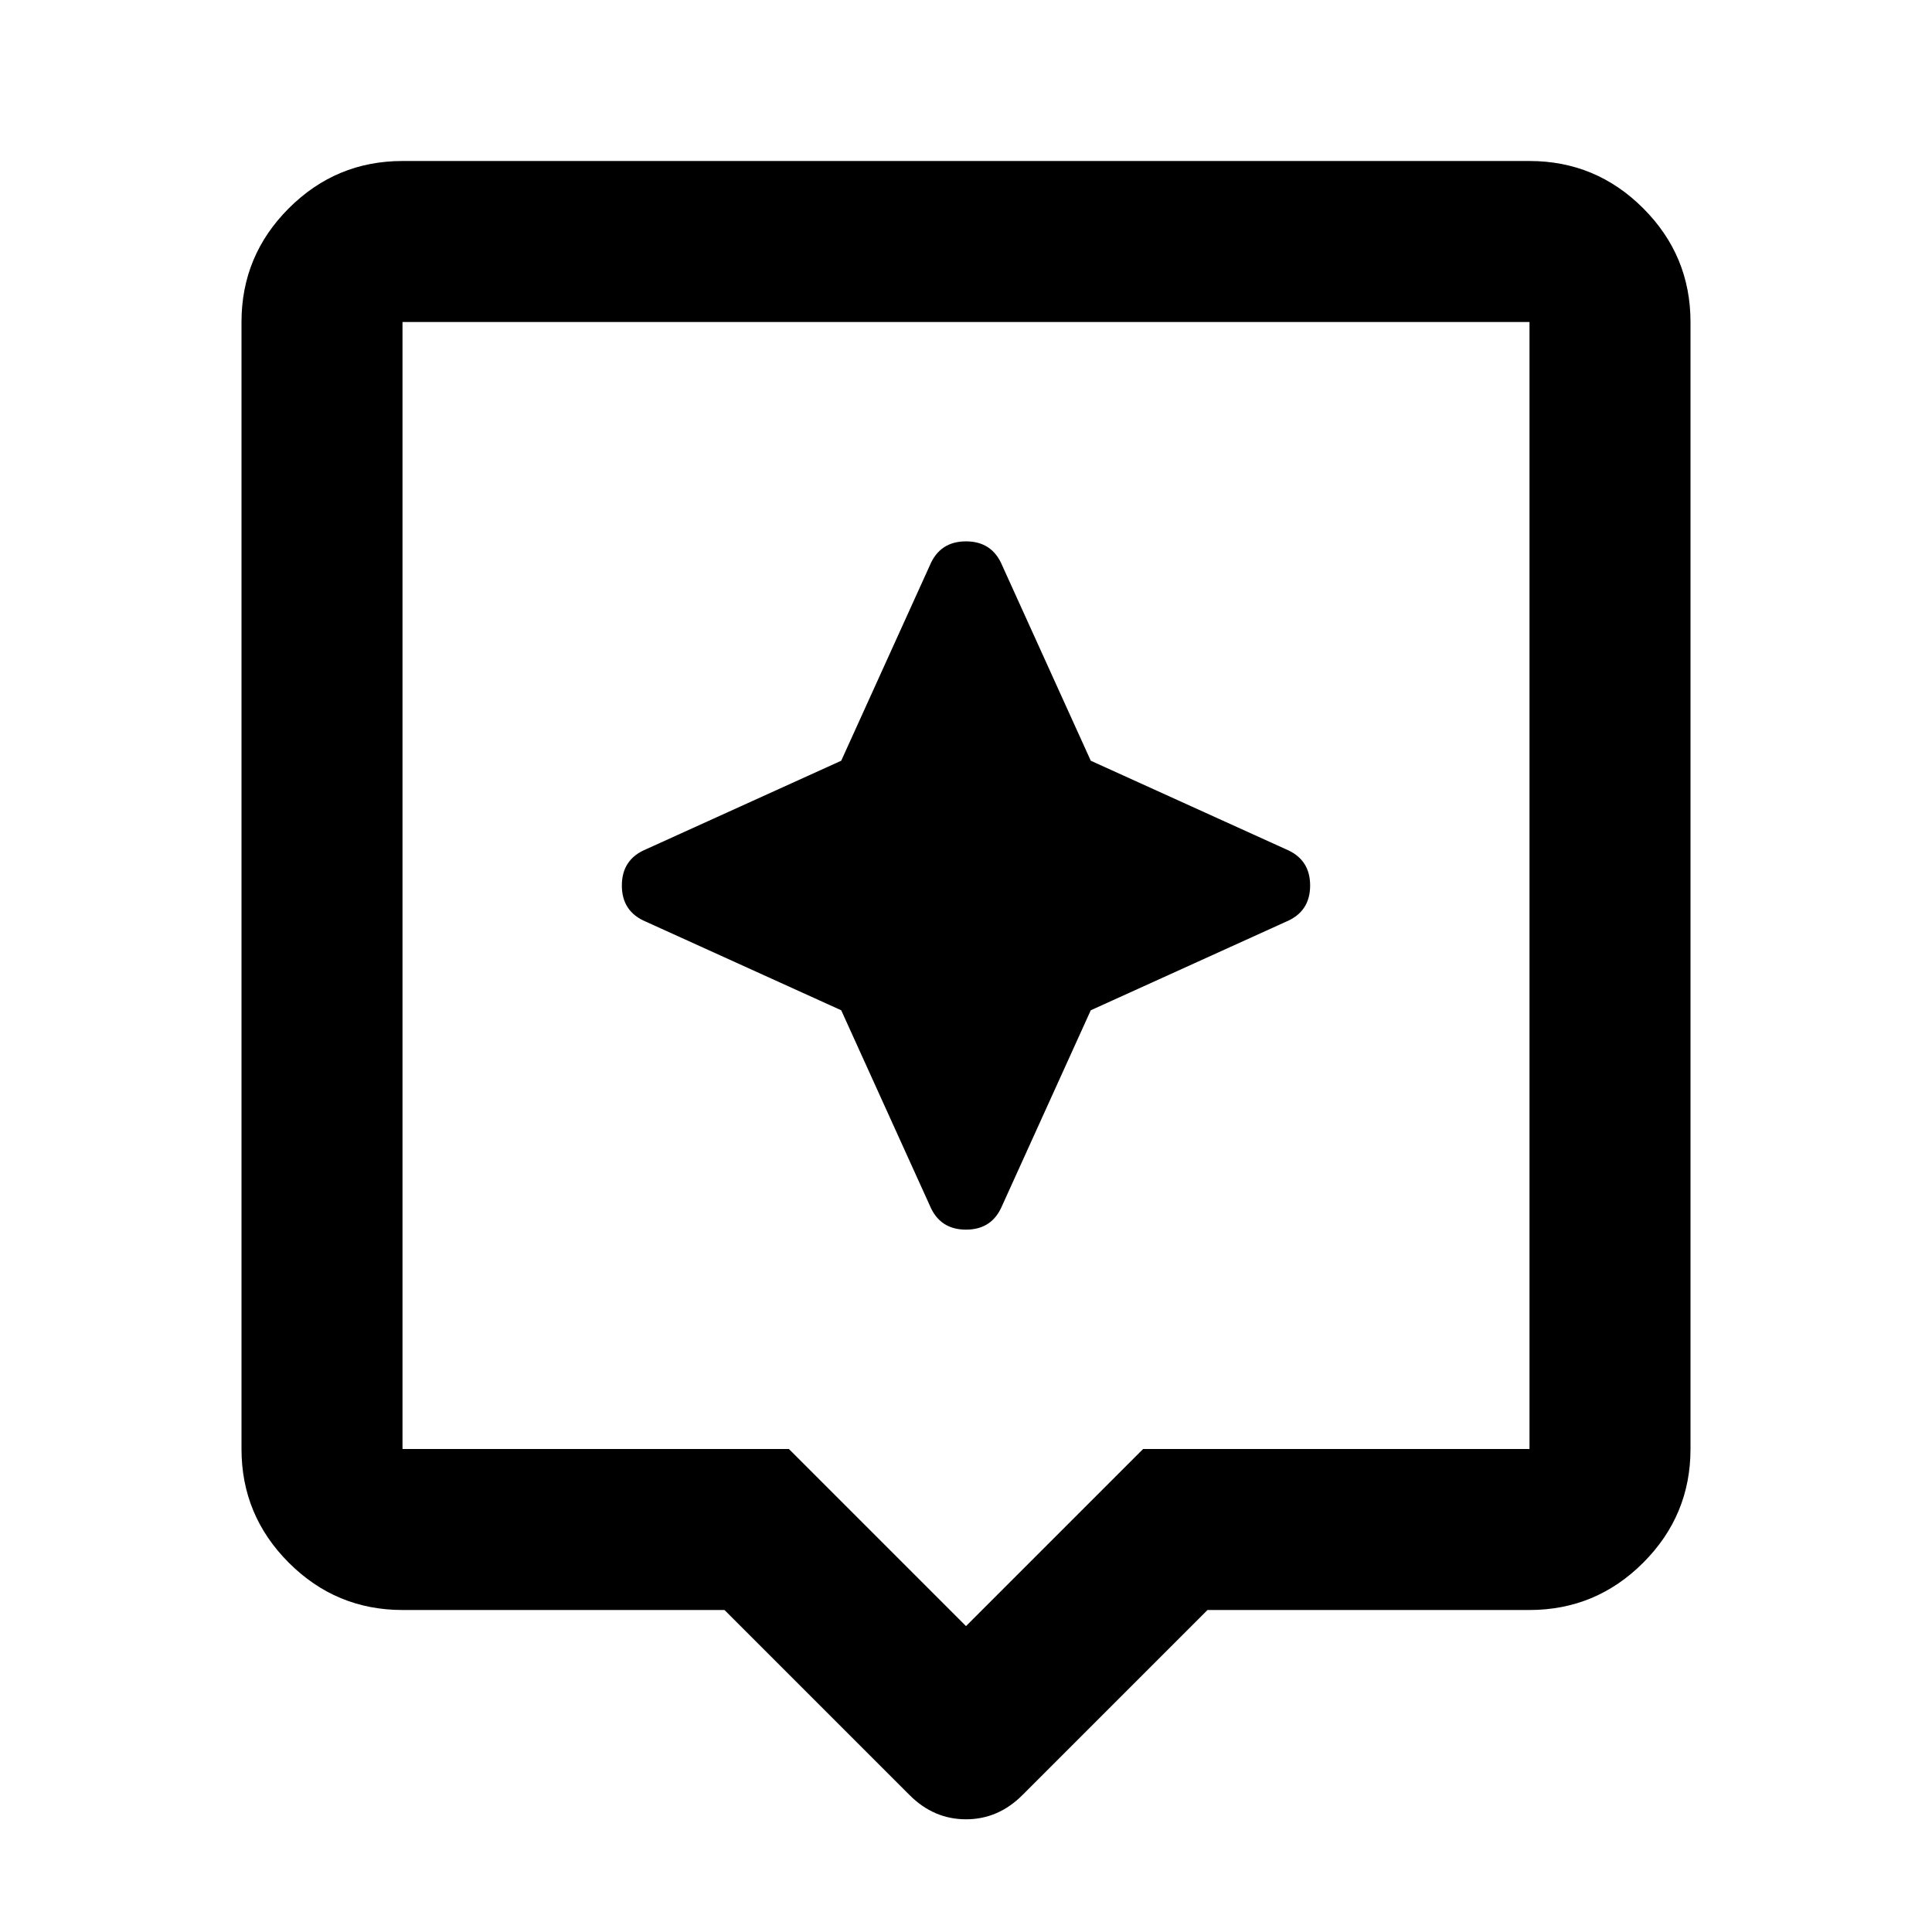 <svg xmlns="http://www.w3.org/2000/svg" height="24" viewBox="0 -960 960 960" width="24"><path d="M360-160H200q-33 0-56.5-23.5T120-240v-560q0-33 23.5-56.5T200-880h560q33 0 56.5 23.5T840-800v560q0 33-23.5 56.5T760-160H600l-92 92q-12 12-28 12t-28-12l-92-92Zm-160-80h192l88 88 88-88h192v-560H200v560Zm218-218 44 97q5 12 18 12t18-12l44-97 97-44q12-5 12-18t-12-18l-97-44-44-97q-5-12-18-12t-18 12l-44 97-97 44q-12 5-12 18t12 18l97 44Zm62-62Z"/></svg>